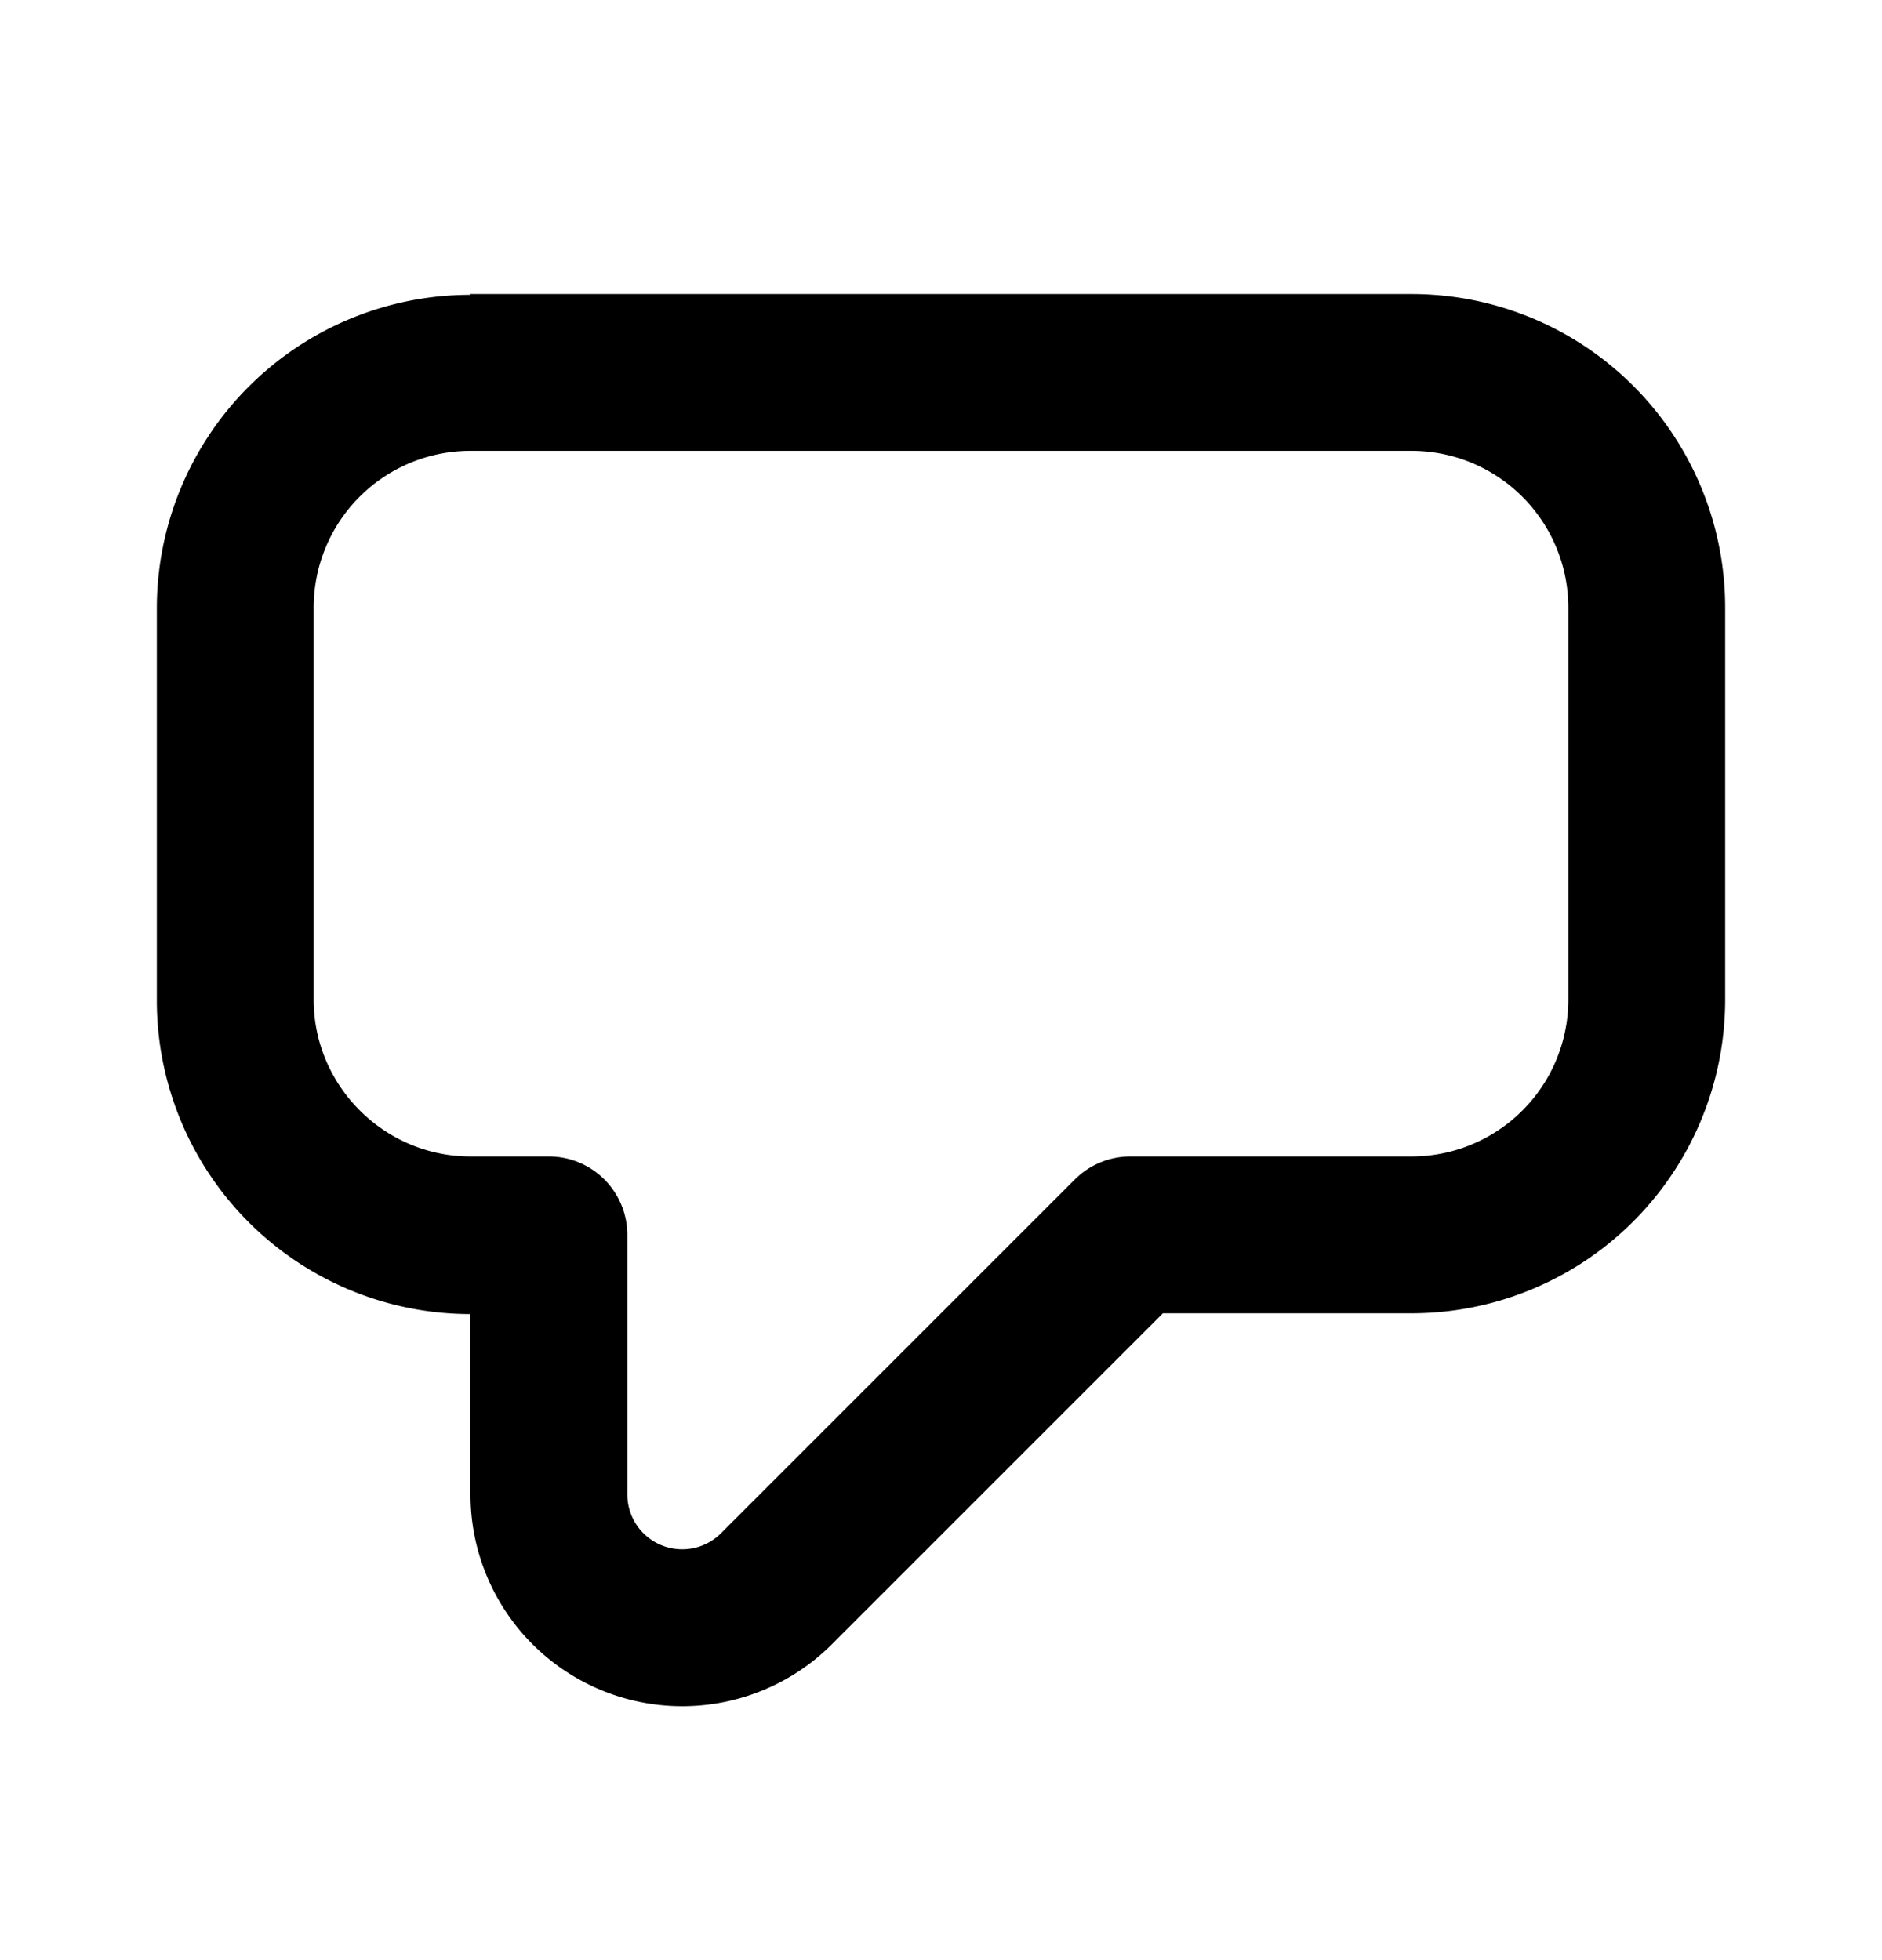 <svg xmlns="http://www.w3.org/2000/svg" viewBox="0 0 24 25" fill="currentColor"><path fill-rule="evenodd" d="M8 15.75v3.3a.7.7 0 0 0 1.2.5l4.5-4.5a1 1 0 0 1 .71-.3H18a2 2 0 0 0 2-2v-5a2 2 0 0 0-2-2H6a2 2 0 0 0-2 2v5c0 1.1.9 2 2 2h1a1 1 0 0 1 1 1Zm-2-12h12a4 4 0 0 1 4 4v5a4 4 0 0 1-4 4h-3.17l-4.2 4.2A2.7 2.7 0 0 1 6 19.06v-2.3a4 4 0 0 1-4-4v-5a4 4 0 0 1 4-4Z"/></svg>